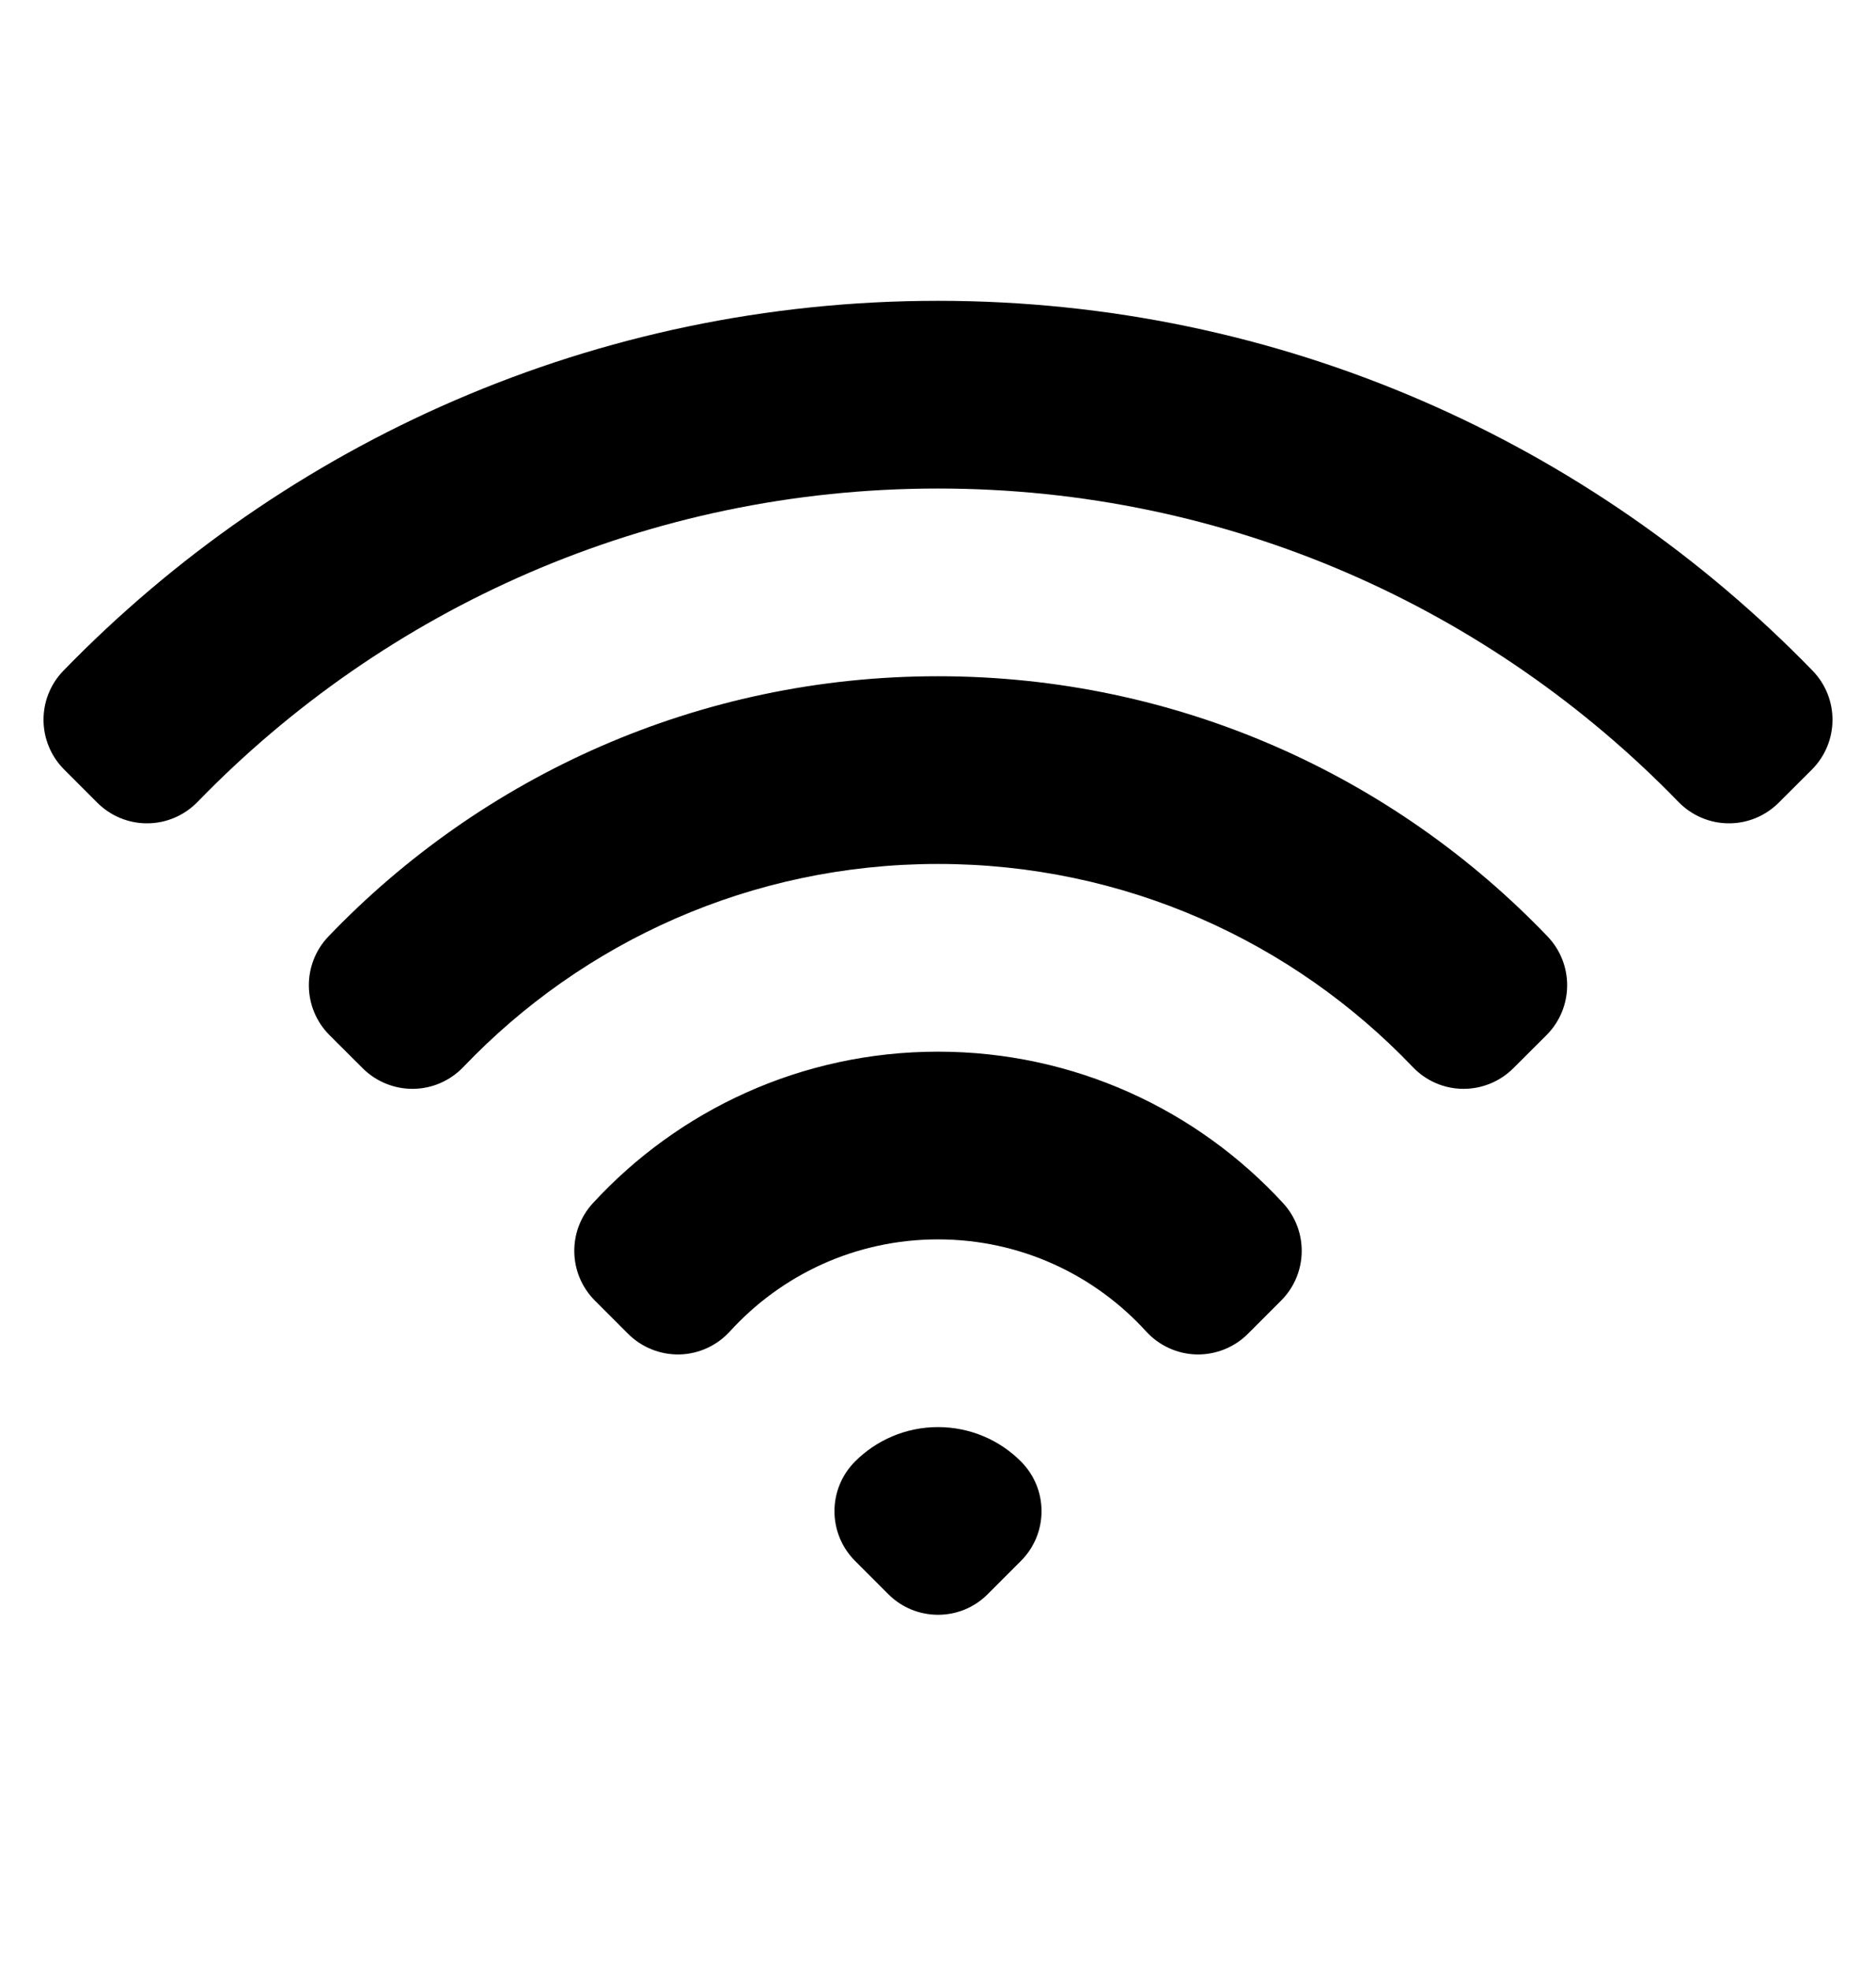 <svg width="20" height="21" viewBox="0 0 20 21" fill="none" xmlns="http://www.w3.org/2000/svg">
<path fill-rule="evenodd" clip-rule="evenodd" d="M0.676 7.146C3.037 4.716 6.343 3.205 10 3.205C13.657 3.205 16.963 4.716 19.324 7.146C19.61 7.44 19.606 7.909 19.317 8.199L18.963 8.552C18.821 8.694 18.628 8.774 18.427 8.772C18.226 8.771 18.034 8.688 17.894 8.544C15.894 6.484 13.097 5.205 10 5.205C6.903 5.205 4.106 6.484 2.106 8.544C1.966 8.688 1.774 8.771 1.573 8.772C1.372 8.774 1.179 8.694 1.037 8.552L0.684 8.199C0.394 7.909 0.39 7.44 0.676 7.146ZM3.501 9.978C5.138 8.27 7.445 7.205 10 7.205C12.555 7.205 14.862 8.27 16.499 9.978C16.781 10.273 16.776 10.739 16.488 11.028L16.134 11.381C15.991 11.524 15.797 11.603 15.595 11.601C15.393 11.599 15.201 11.515 15.062 11.369C13.786 10.034 11.991 9.205 10 9.205C8.01 9.205 6.214 10.034 4.939 11.369C4.799 11.515 4.607 11.599 4.405 11.601C4.203 11.603 4.009 11.524 3.866 11.381L3.512 11.028C3.224 10.739 3.219 10.273 3.501 9.978ZM6.321 12.819C7.233 11.828 8.544 11.205 10 11.205C11.456 11.205 12.767 11.828 13.679 12.819C13.952 13.115 13.942 13.573 13.658 13.857L13.304 14.211C13.159 14.356 12.961 14.435 12.756 14.431C12.551 14.426 12.357 14.337 12.219 14.186C11.669 13.582 10.879 13.205 10 13.205C9.121 13.205 8.331 13.582 7.781 14.186C7.643 14.337 7.449 14.426 7.244 14.431C7.039 14.435 6.841 14.356 6.696 14.211L6.342 13.857C6.058 13.573 6.048 13.115 6.321 12.819ZM9.116 15.571C9.342 15.345 9.655 15.205 10 15.205C10.345 15.205 10.659 15.345 10.884 15.571C11.177 15.864 11.177 16.338 10.884 16.631L10.53 16.985C10.238 17.278 9.763 17.278 9.47 16.985L9.116 16.631C8.823 16.338 8.823 15.864 9.116 15.571Z" fill="black"/>
</svg>
